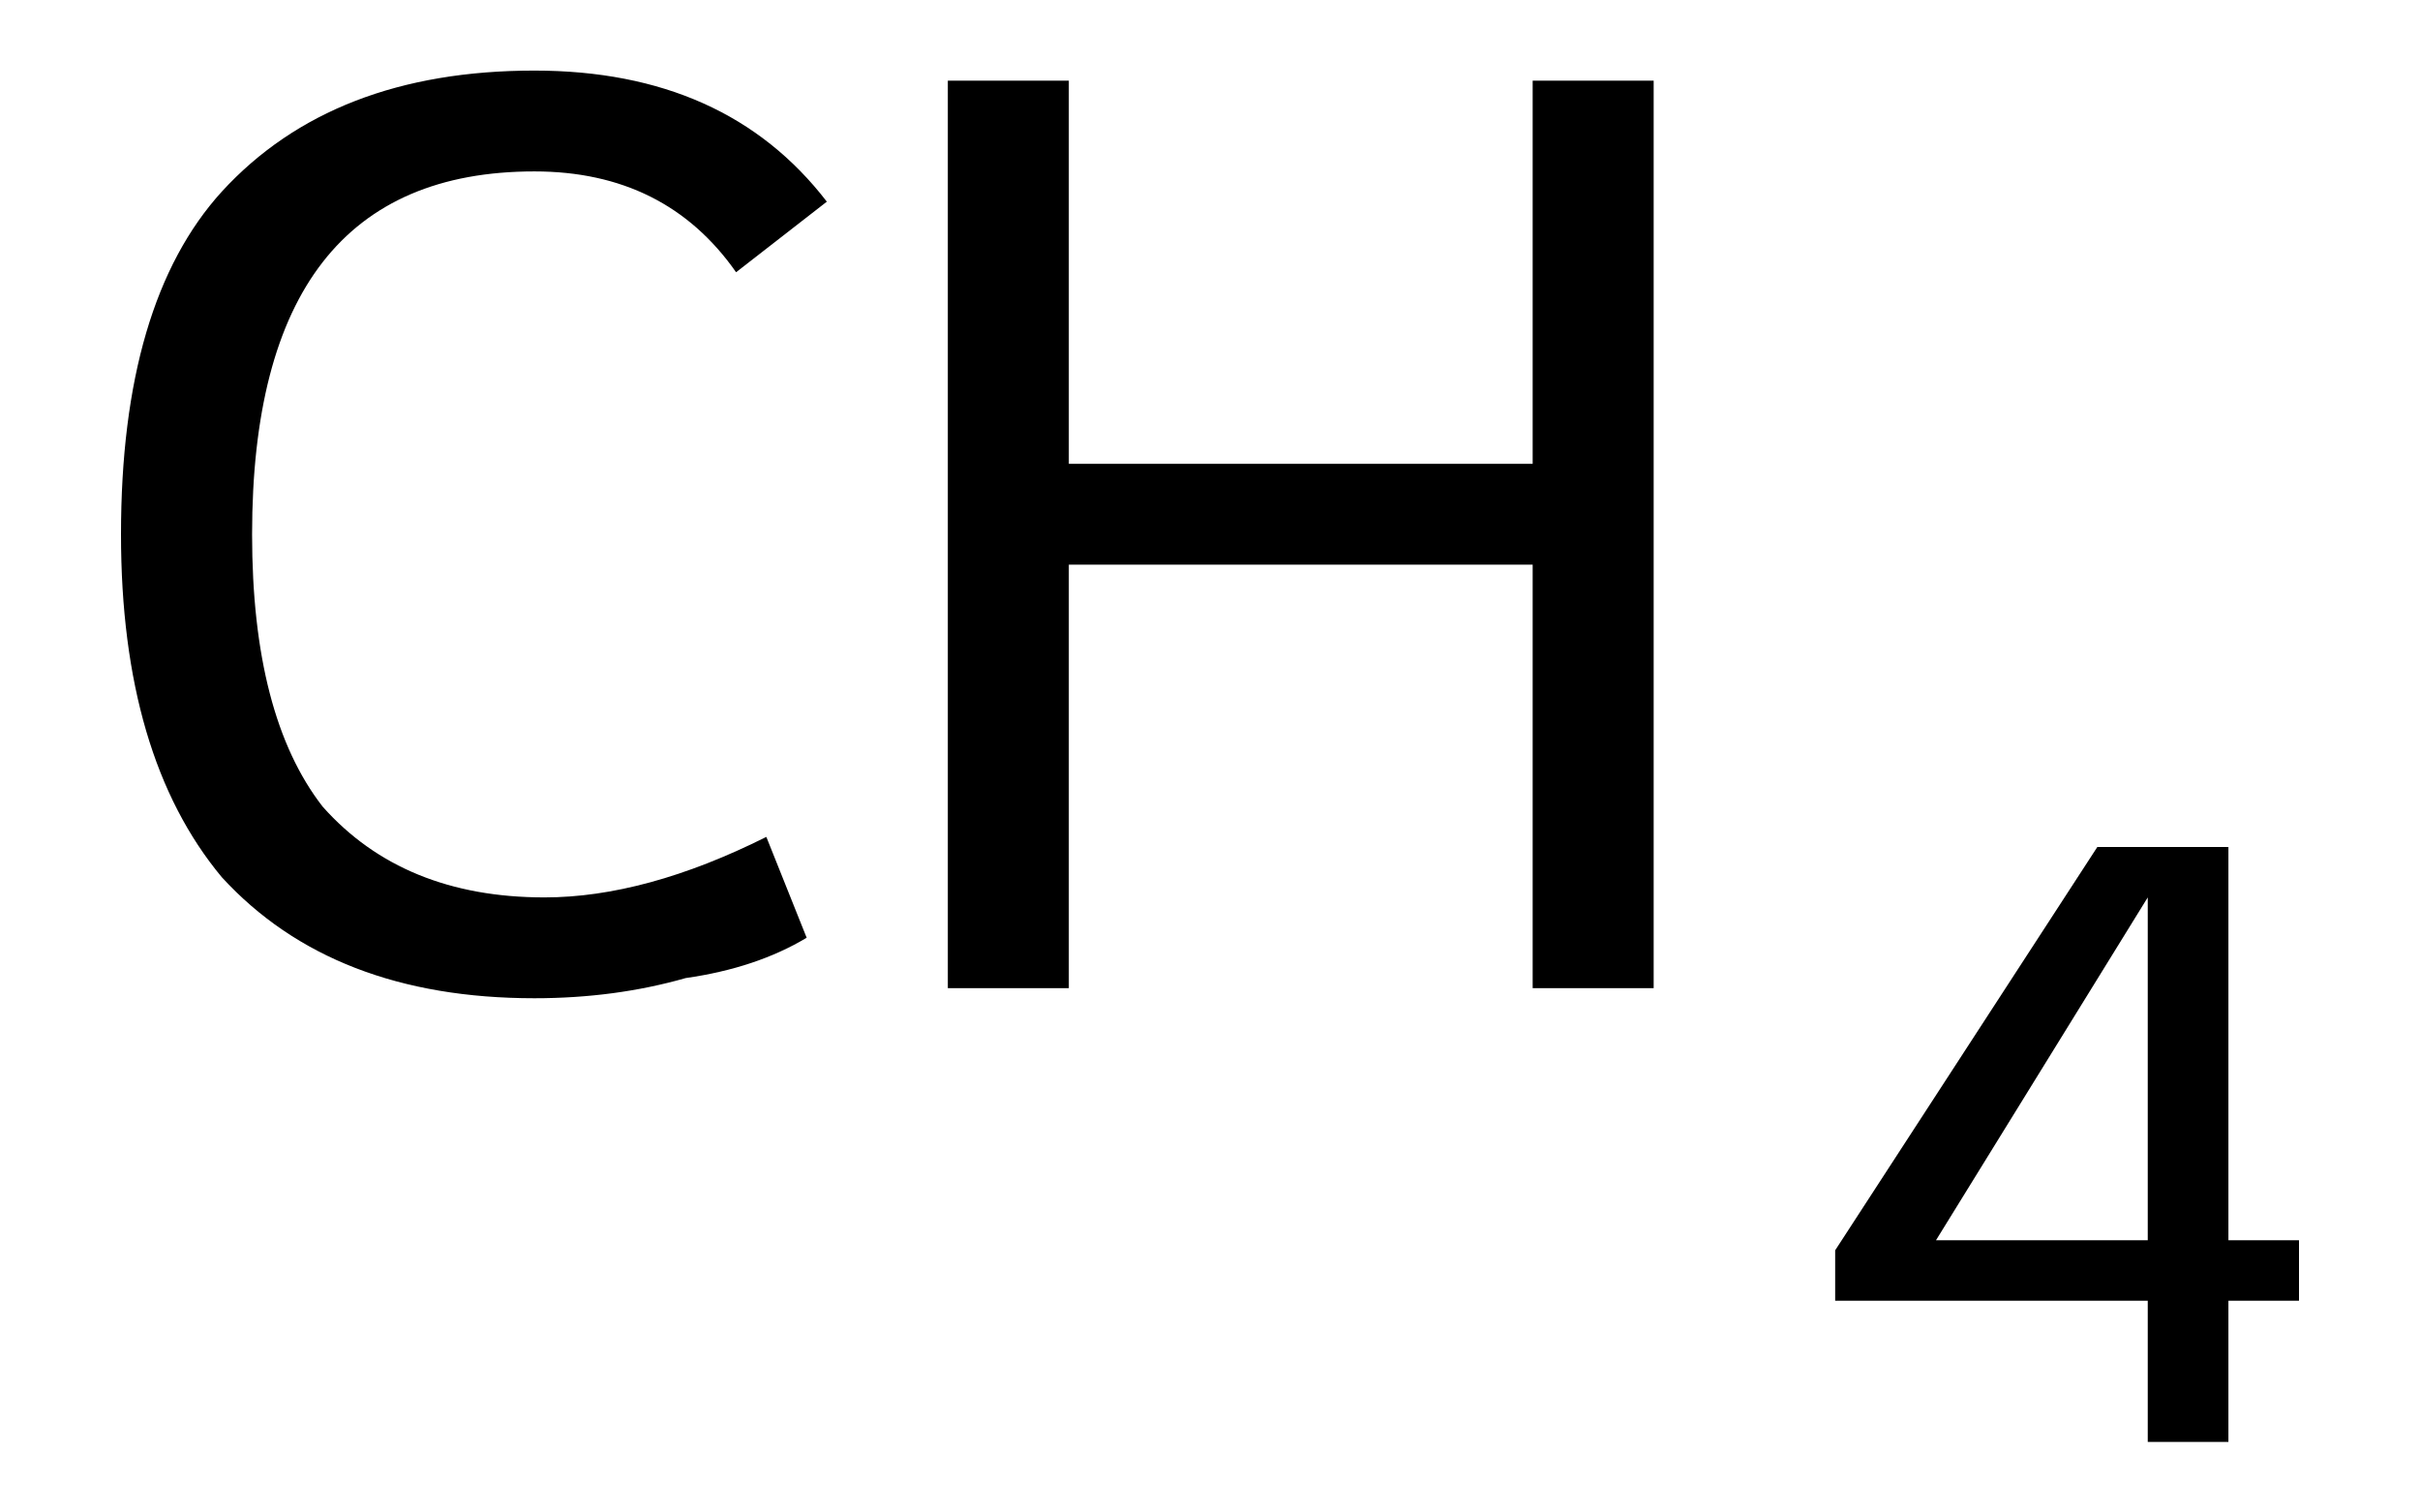 <svg version='1.1' baseProfile='full'
              xmlns='http://www.w3.org/2000/svg'
                      xmlns:rdkit='http://www.rdkit.org/xml'
                      xmlns:xlink='http://www.w3.org/1999/xlink'
                  xml:space='preserve'
width='24px' height='15px' viewBox='0 0 24 15'>
<!-- END OF HEADER -->
<path class='atom-0' d='M 1.2 5.3
Q 1.2 3.0, 2.2 1.9
Q 3.3 0.7, 5.3 0.7
Q 7.2 0.7, 8.2 2.0
L 7.3 2.7
Q 6.6 1.7, 5.3 1.7
Q 3.9 1.7, 3.2 2.6
Q 2.5 3.5, 2.5 5.3
Q 2.5 7.1, 3.2 8.0
Q 4.0 8.9, 5.4 8.9
Q 6.4 8.9, 7.6 8.3
L 8.0 9.3
Q 7.5 9.6, 6.8 9.7
Q 6.1 9.9, 5.3 9.9
Q 3.3 9.9, 2.2 8.7
Q 1.2 7.5, 1.2 5.3
' fill='#000000'/>
<path class='atom-0' d='M 9.4 0.8
L 10.6 0.8
L 10.6 4.6
L 15.2 4.6
L 15.2 0.8
L 16.4 0.8
L 16.4 9.8
L 15.2 9.8
L 15.2 5.6
L 10.6 5.6
L 10.6 9.8
L 9.4 9.8
L 9.4 0.8
' fill='#000000'/>
<path class='atom-0' d='M 22.1 12.3
L 22.8 12.3
L 22.8 12.9
L 22.1 12.9
L 22.1 14.3
L 21.3 14.3
L 21.3 12.9
L 18.2 12.9
L 18.2 12.4
L 20.8 8.4
L 22.1 8.4
L 22.1 12.3
M 19.2 12.3
L 21.3 12.3
L 21.3 8.9
L 19.2 12.3
' fill='#000000'/>
</svg>
